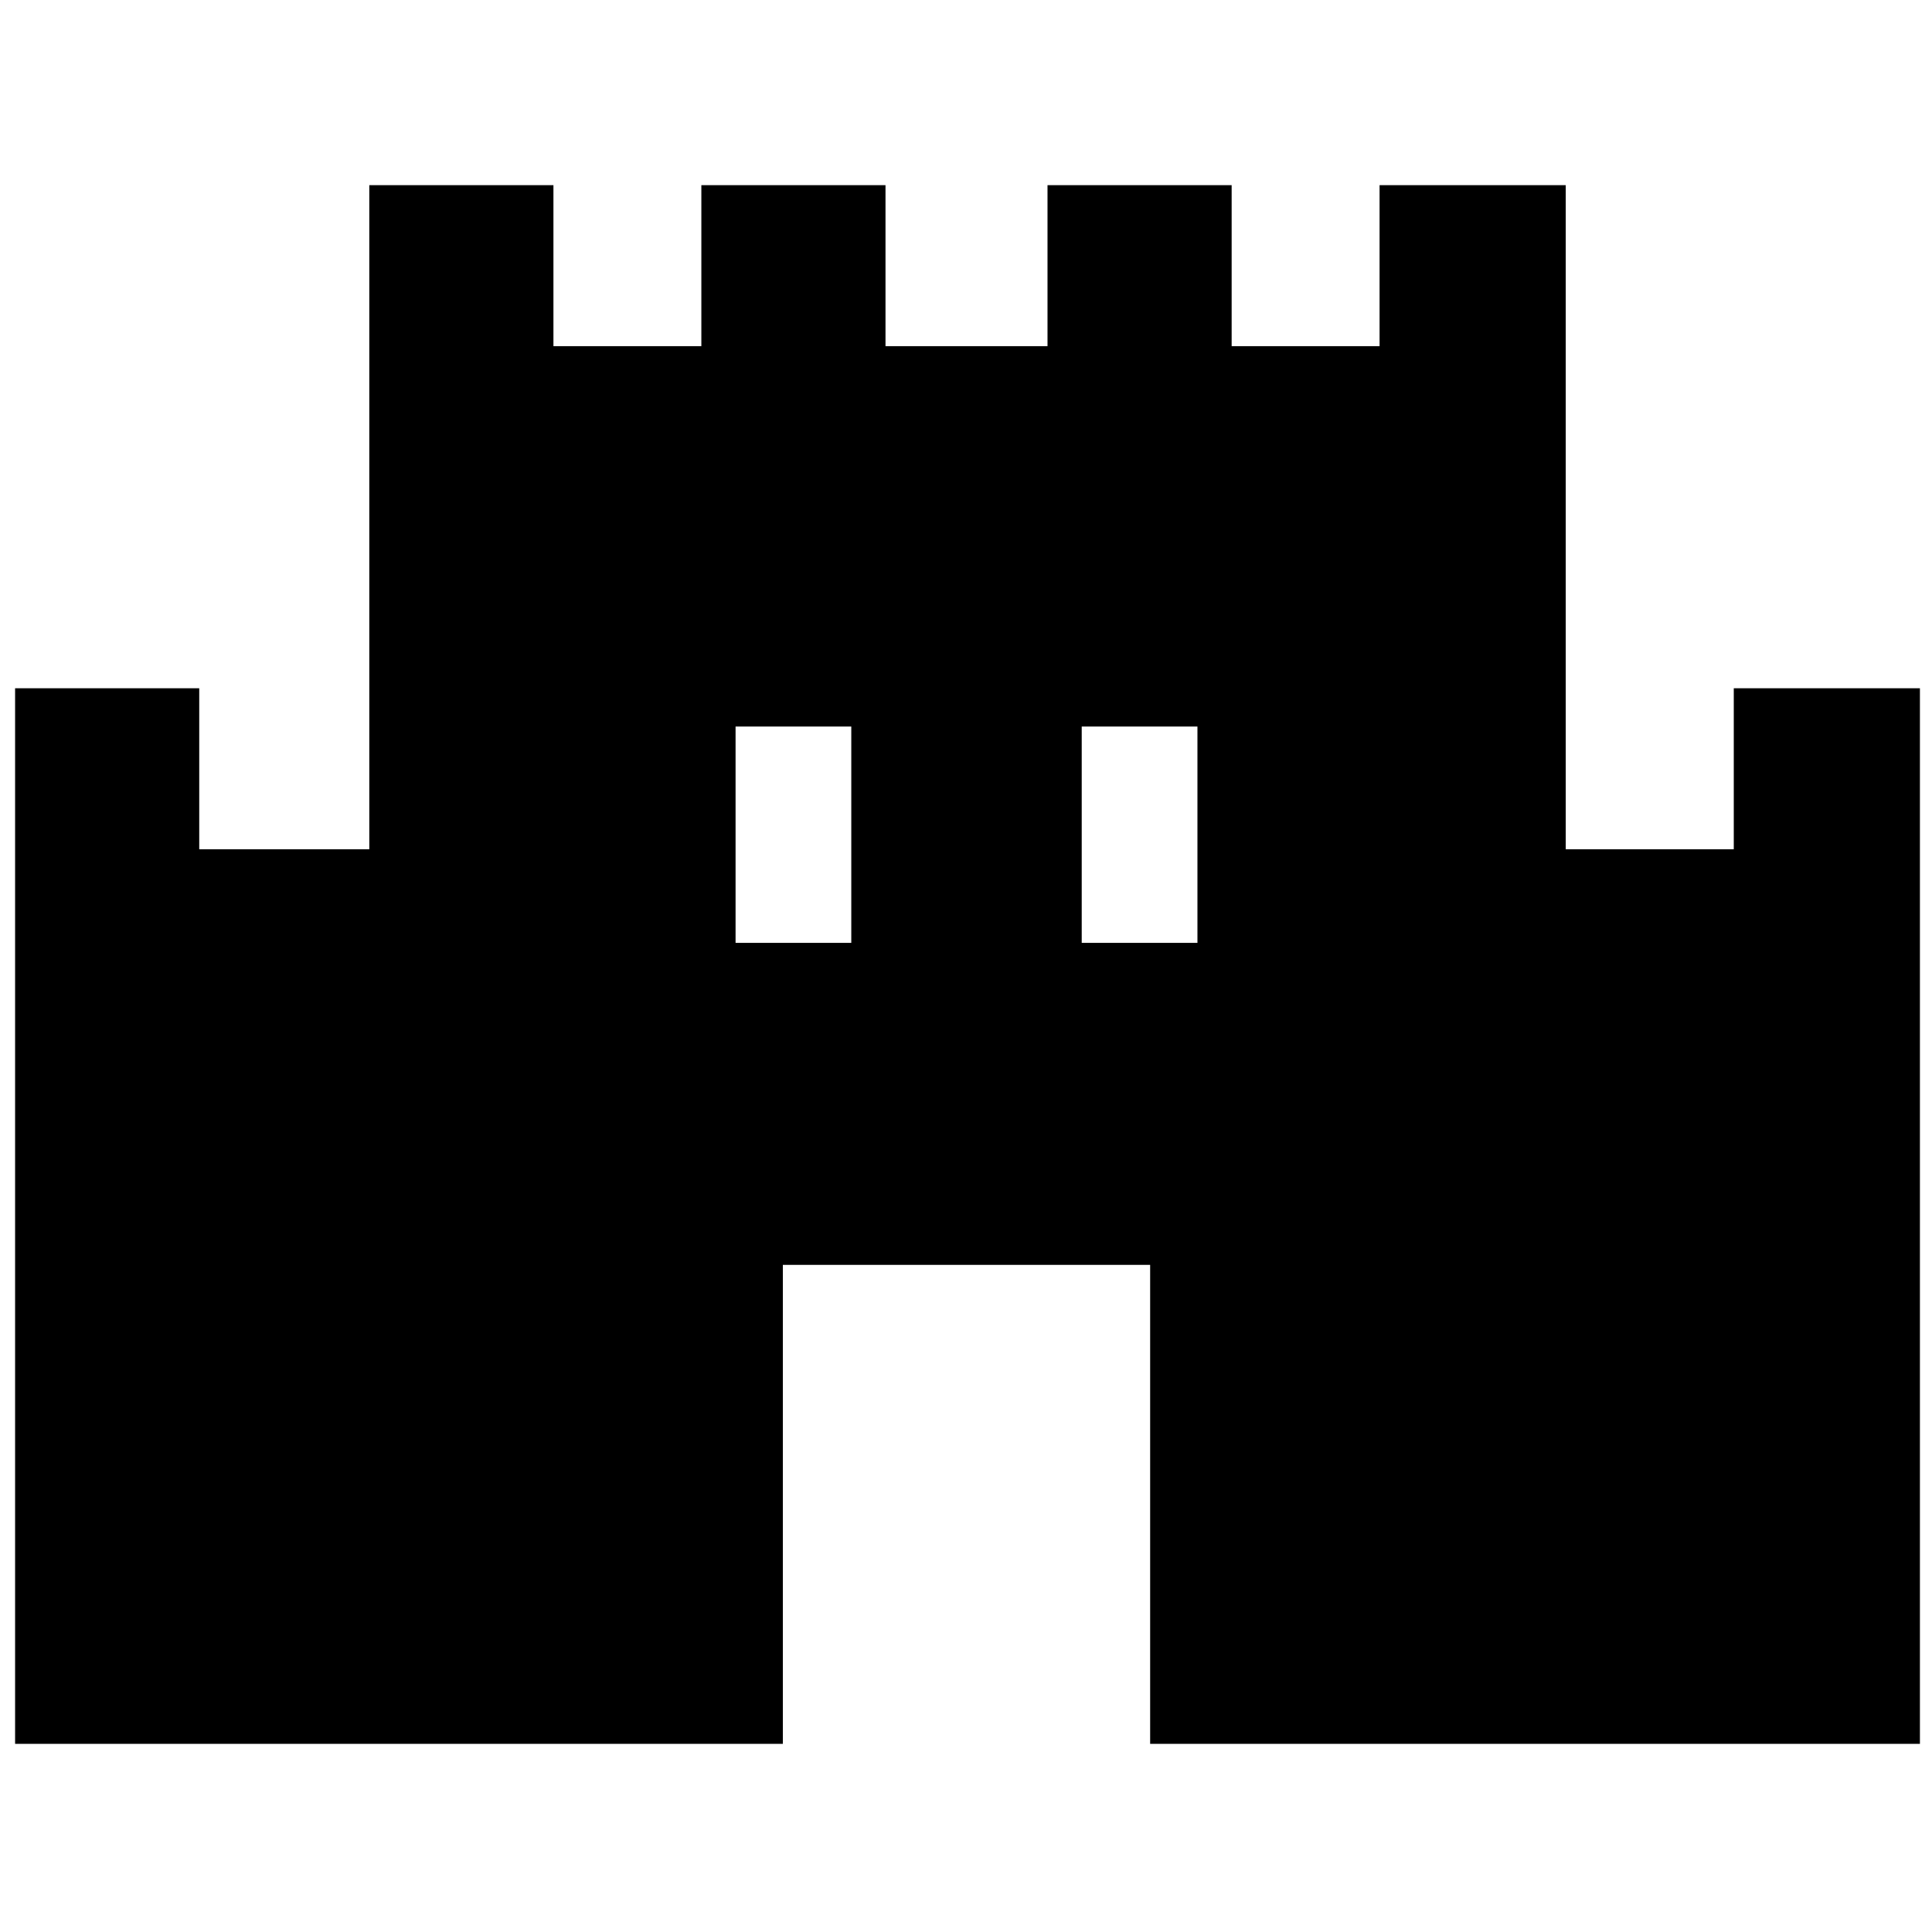 <svg xmlns="http://www.w3.org/2000/svg" height="48" viewBox="0 -960 960 960" width="48"><path d="M7.5-93.5V-618H99v80h84.5v-330H275v80h73.5v-80H440v80h80.5v-80H612v80h73.5v-80H778v330h83.5v-80H954v524.5H571.5v-238H389v238H7.5Zm358-398H423V-599h-57.5v107.5Zm172 0H595V-599h-57.5v107.5Z"/></svg>